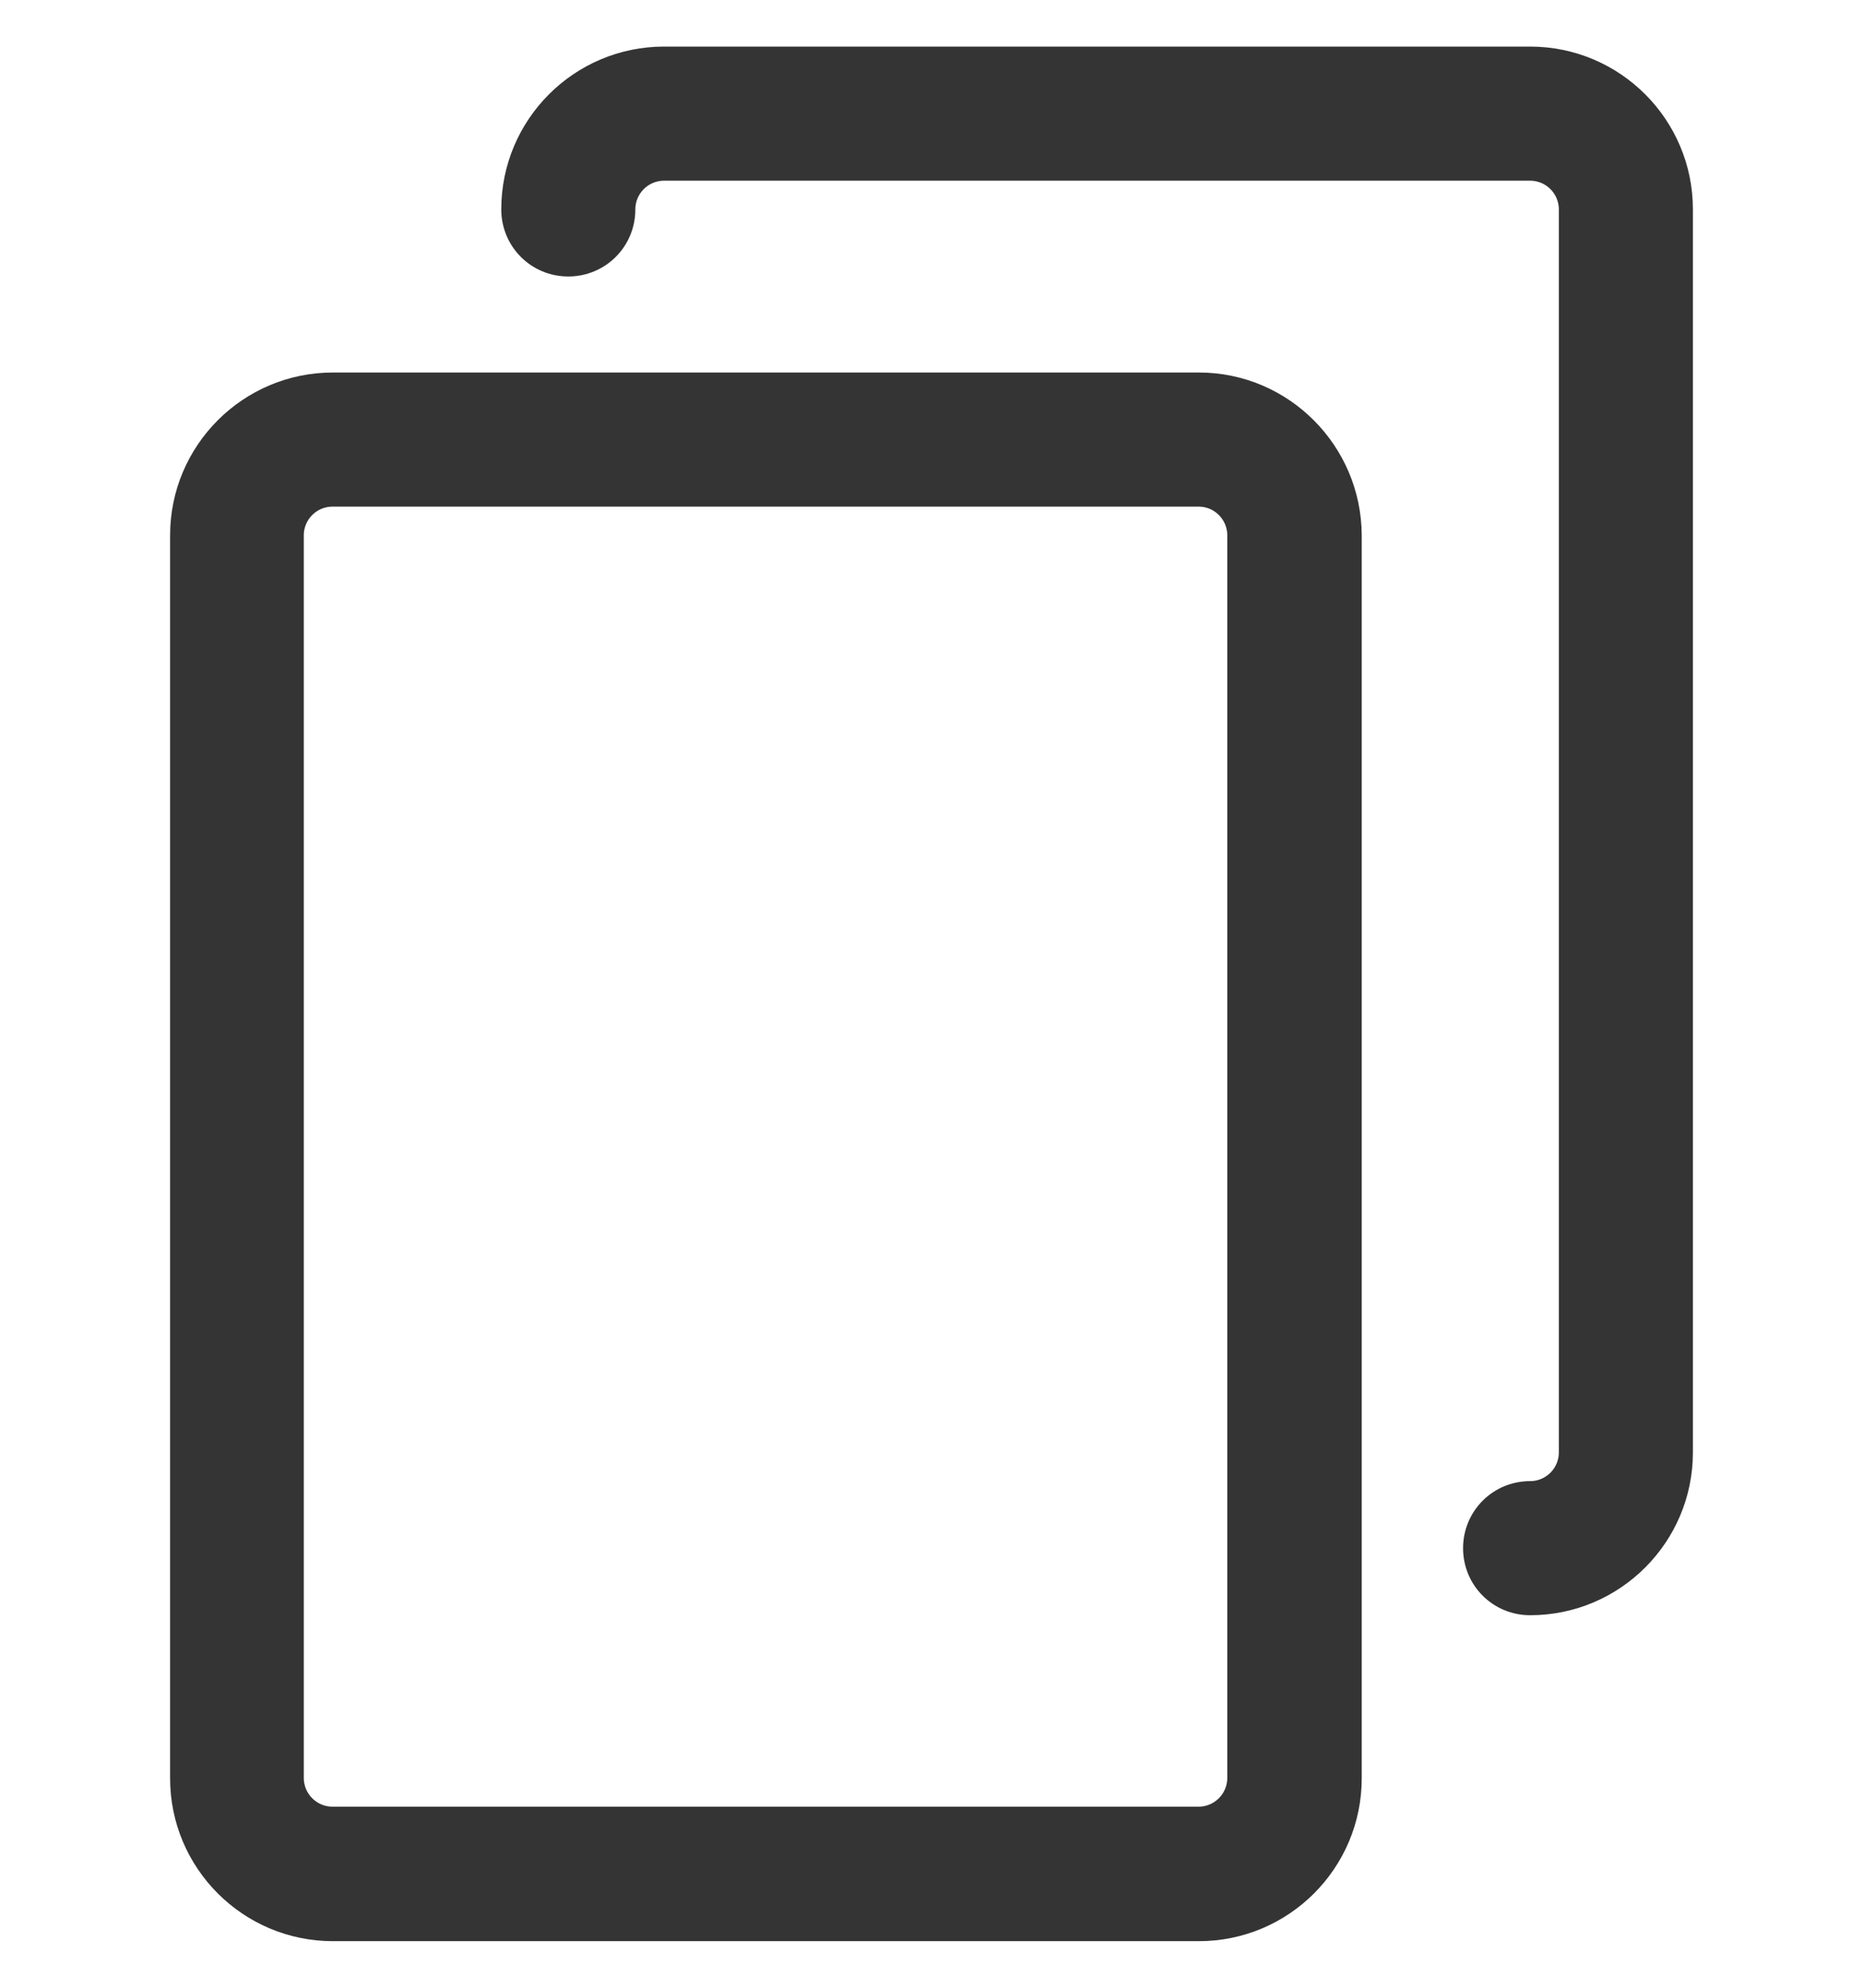 <svg width="30" height="32" viewBox="0 0 30 32" fill="none" xmlns="http://www.w3.org/2000/svg">
<path d="M19.307 6.247H5.36C4.052 6.247 2.989 7.31 2.989 8.618V28.628C2.989 29.937 4.052 31 5.36 31H19.307C20.615 31 21.678 29.937 21.678 28.628V8.618C21.672 7.31 20.609 6.247 19.307 6.247ZM20.013 28.622C20.013 29.015 19.694 29.335 19.301 29.335H5.354C4.961 29.335 4.642 29.015 4.642 28.622V8.618C4.642 8.225 4.961 7.906 5.354 7.906H19.301C19.694 7.906 20.013 8.225 20.013 8.618V28.622Z" fill="#343434"/>
<path d="M24.64 1H10.693C9.385 1 8.322 2.063 8.322 3.371C8.322 3.832 8.69 4.201 9.151 4.201C9.612 4.201 9.981 3.832 9.981 3.371C9.981 2.978 10.3 2.659 10.693 2.659H24.64C25.033 2.659 25.352 2.978 25.352 3.371V23.382C25.352 23.775 25.033 24.094 24.64 24.094C24.179 24.094 23.81 24.463 23.81 24.924C23.81 25.385 24.179 25.753 24.64 25.753C25.948 25.753 27.011 24.69 27.011 23.382V3.371C27.011 2.063 25.948 1 24.64 1Z" fill="#343434"/>
<path d="M19.307 6.247H5.36C4.052 6.247 2.989 7.31 2.989 8.618V28.628C2.989 29.937 4.052 31 5.36 31H19.307C20.615 31 21.678 29.937 21.678 28.628V8.618C21.672 7.31 20.609 6.247 19.307 6.247ZM20.013 28.622C20.013 29.015 19.694 29.335 19.301 29.335H5.354C4.961 29.335 4.642 29.015 4.642 28.622V8.618C4.642 8.225 4.961 7.906 5.354 7.906H19.301C19.694 7.906 20.013 8.225 20.013 8.618V28.622Z" stroke="#343434" stroke-width="0.5"/>
<path d="M24.64 1H10.693C9.385 1 8.322 2.063 8.322 3.371C8.322 3.832 8.69 4.201 9.151 4.201C9.612 4.201 9.981 3.832 9.981 3.371C9.981 2.978 10.3 2.659 10.693 2.659H24.64C25.033 2.659 25.352 2.978 25.352 3.371V23.382C25.352 23.775 25.033 24.094 24.64 24.094C24.179 24.094 23.81 24.463 23.81 24.924C23.81 25.385 24.179 25.753 24.64 25.753C25.948 25.753 27.011 24.69 27.011 23.382V3.371C27.011 2.063 25.948 1 24.64 1Z" stroke="#343434" stroke-width="0.5"/>
</svg>
